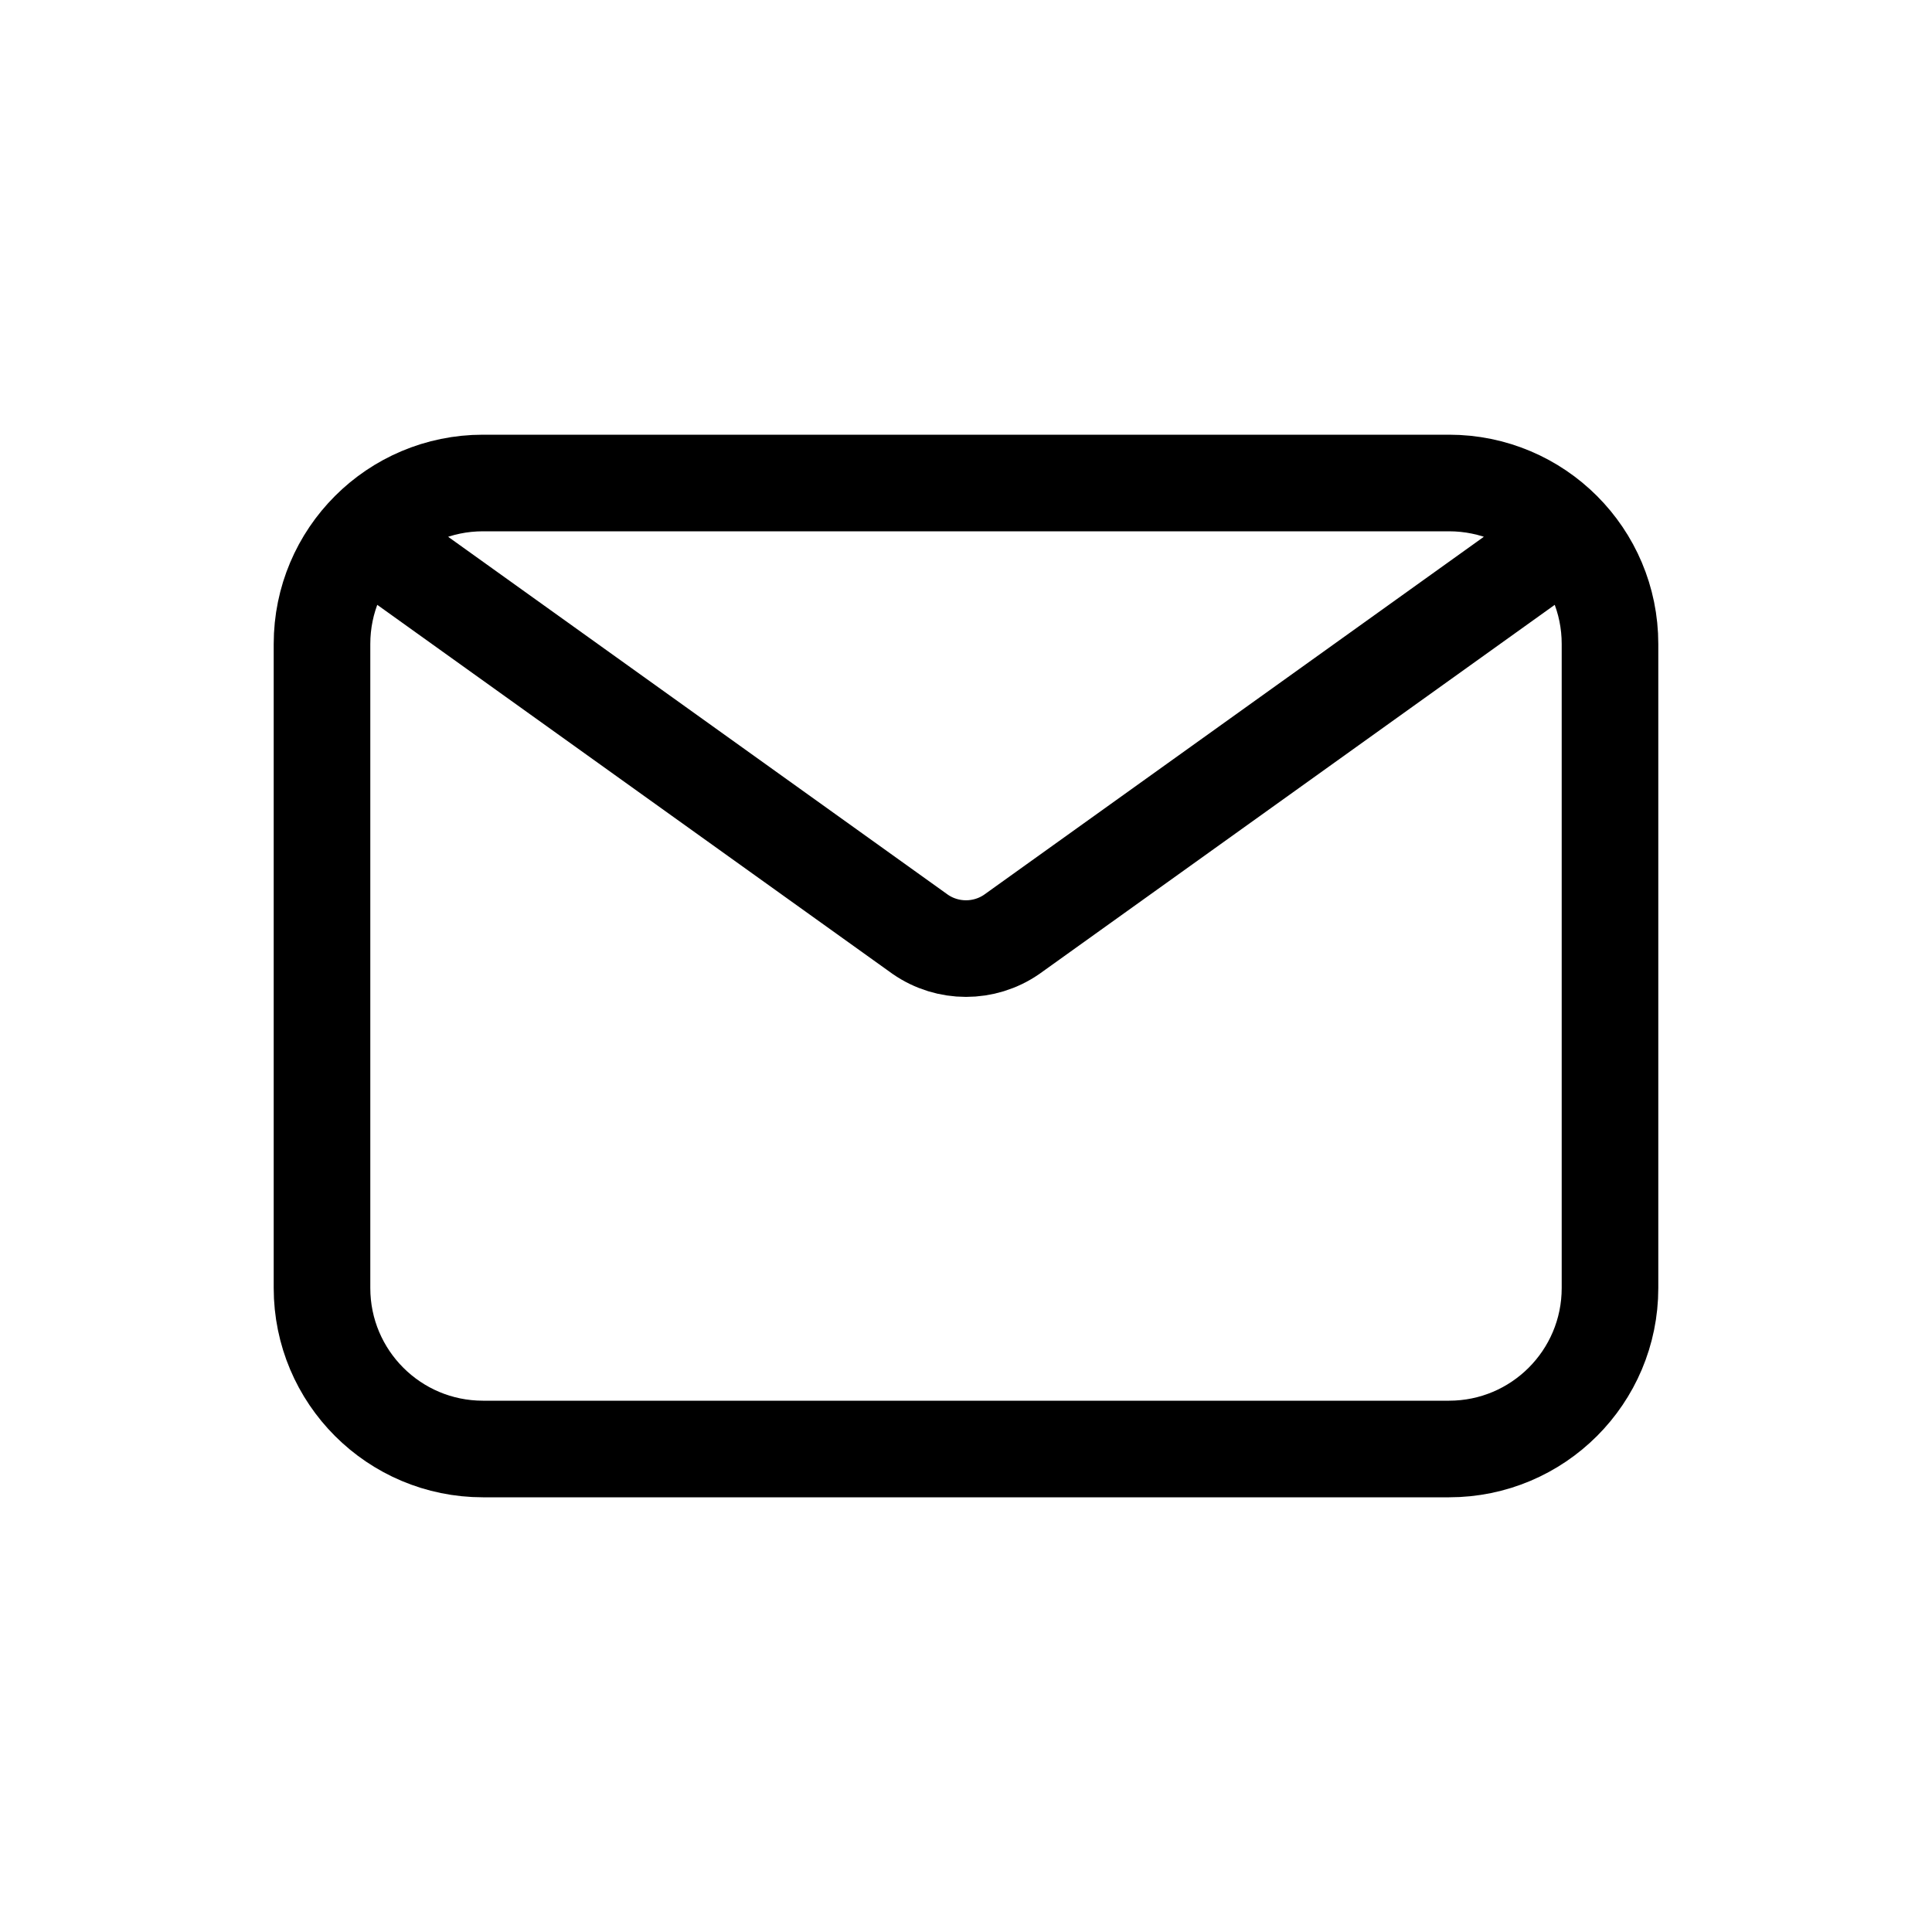 <svg viewBox="0 0 24 24" fill="none" xmlns="http://www.w3.org/2000/svg">
    <path d="M5 7L11.431 11.606C11.773 11.843 12.227 11.843 12.569 11.606L19 7M6 18H18C19.105 18 20 17.105 20 16V8C20 6.895 19.105 6 18 6H6C4.895 6 4 6.895 4 8V16C4 17.105 4.895 18 6 18Z" stroke="currentColor" stroke-width="1.2" stroke-linecap="round" stroke-linejoin="round"/>
</svg>
